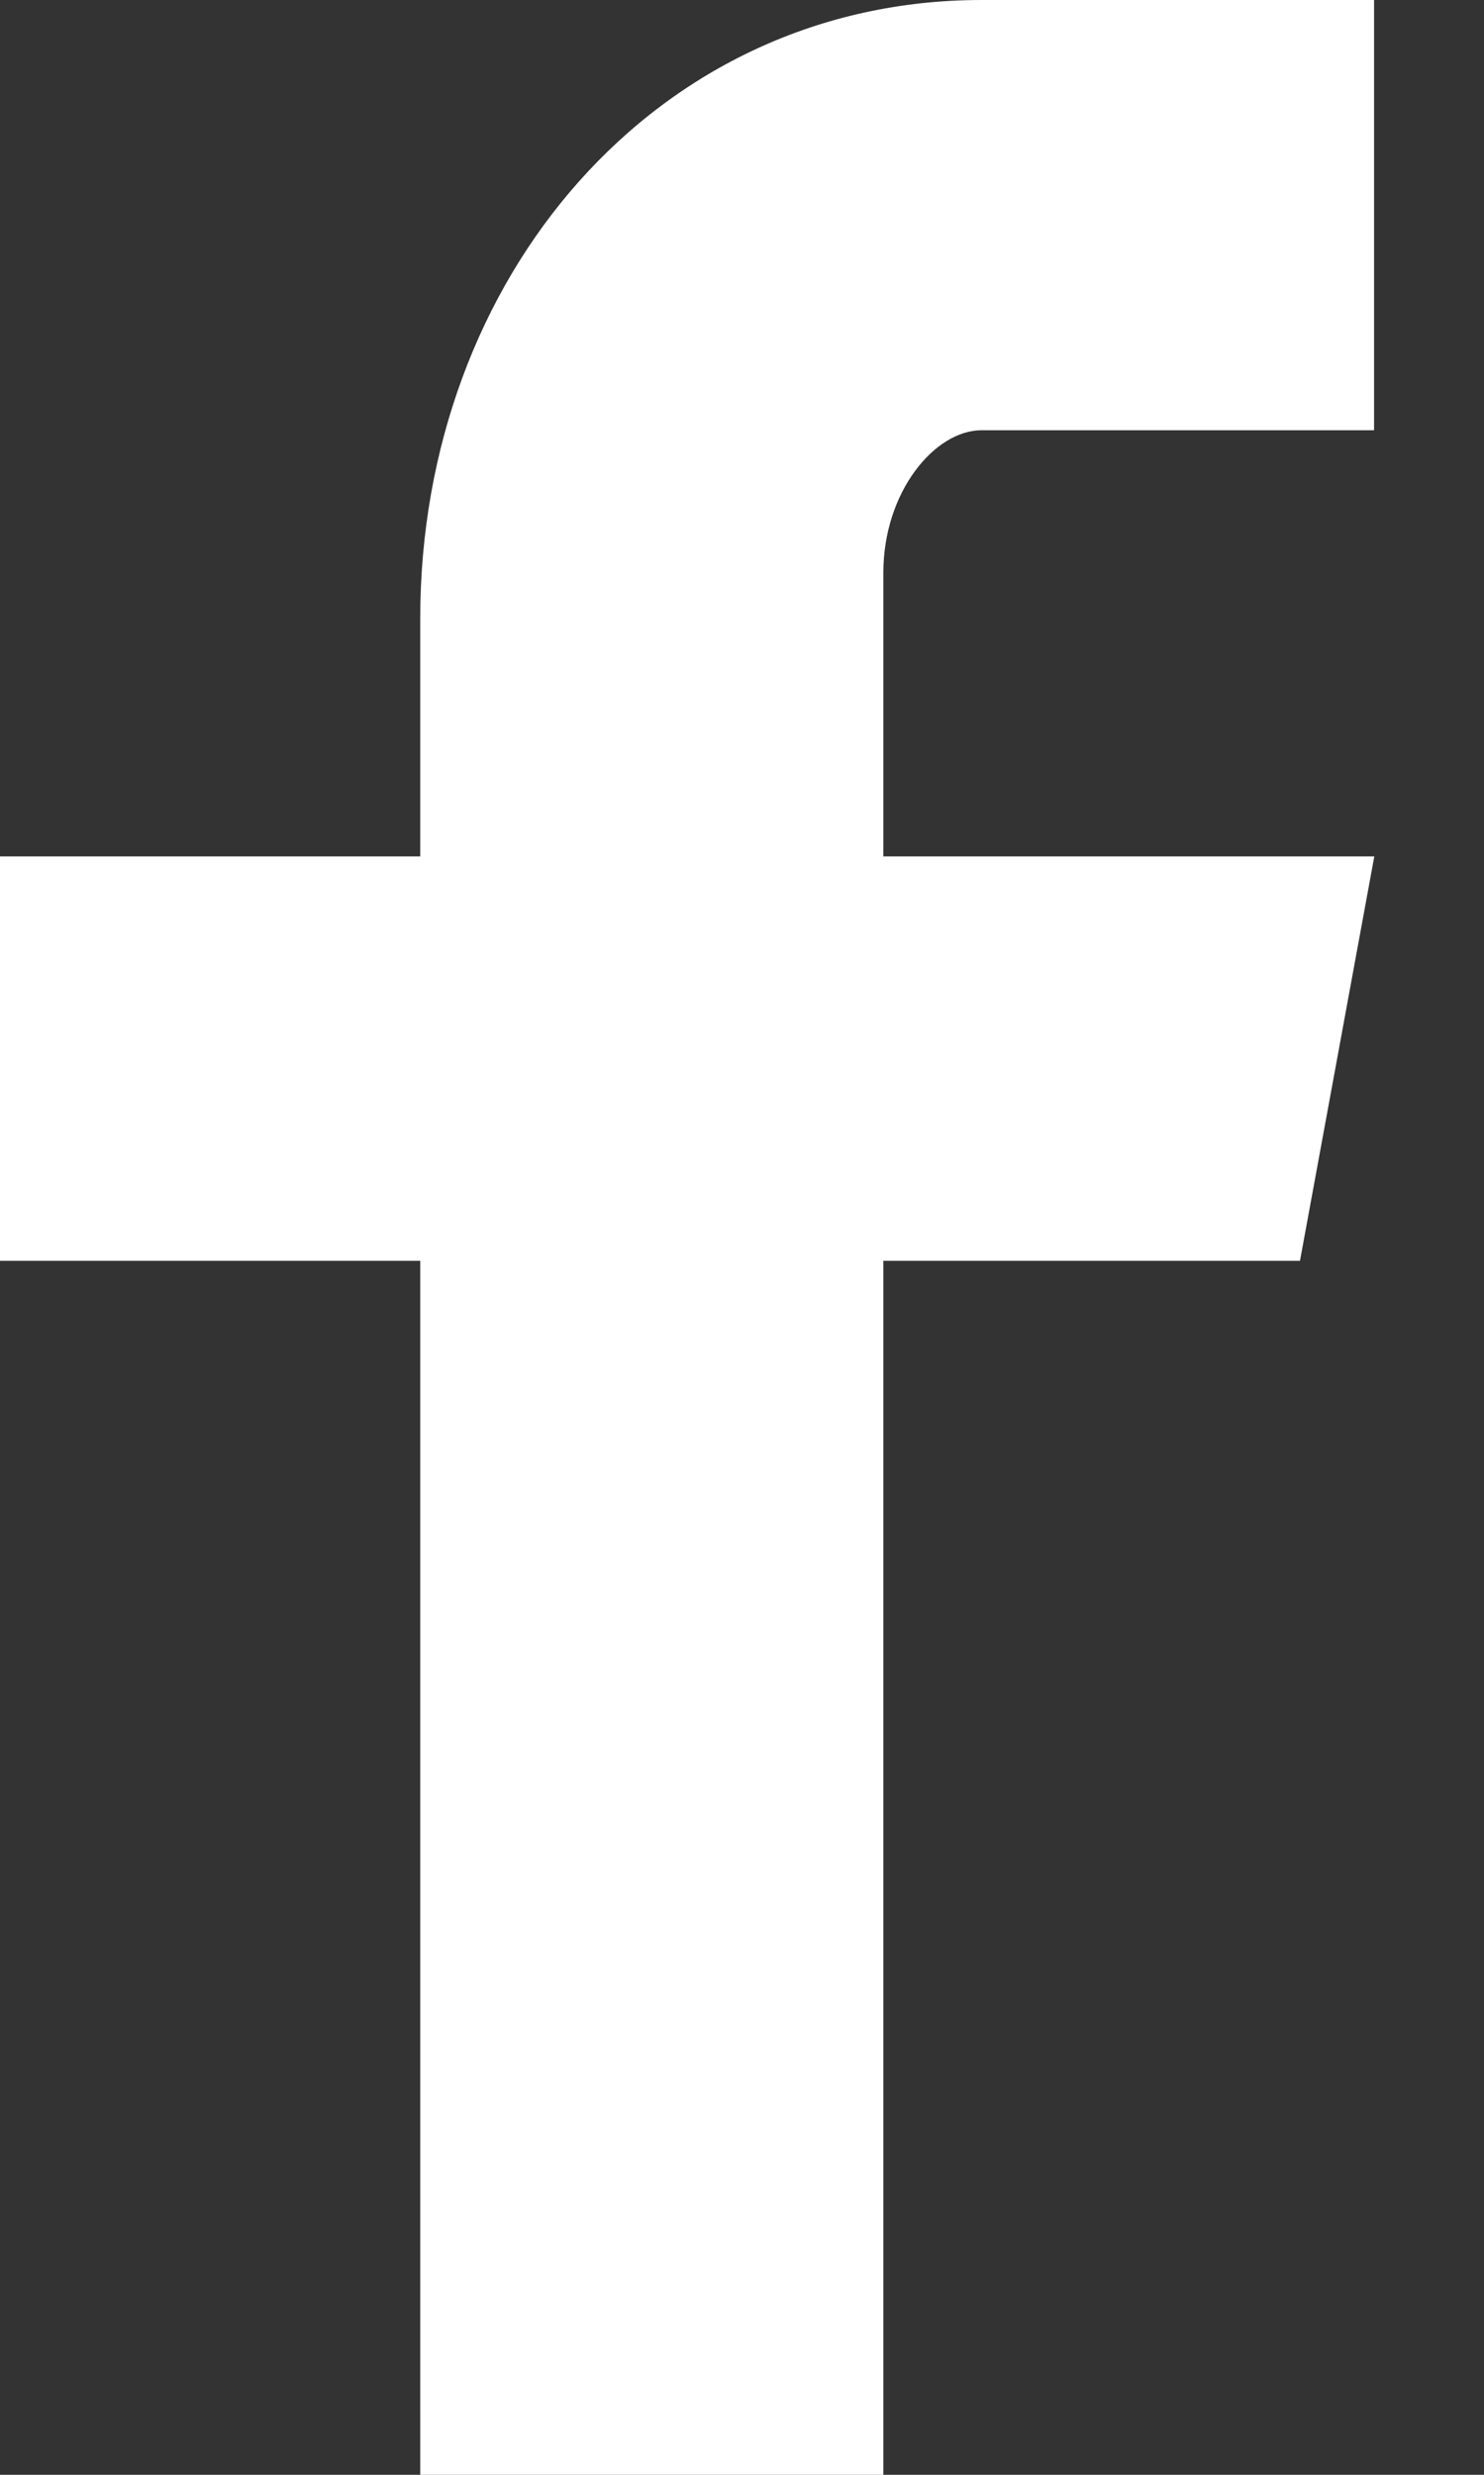 <?xml version="1.0" encoding="UTF-8" standalone="no"?>
<svg width="12px" height="20px" viewBox="0 0 12 20" version="1.1" xmlns="http://www.w3.org/2000/svg" xmlns:xlink="http://www.w3.org/1999/xlink" xmlns:sketch="http://www.bohemiancoding.com/sketch/ns">
    <rect x="0" y="0" width="12" height="20" fill="#333333" stroke="none"/>
    <!-- Generator: Sketch 3.3.3 (12081) - http://www.bohemiancoding.com/sketch -->
    <title>Shape Copy</title>
    <desc>Created with Sketch.</desc>
    <defs></defs>
    <g id="Page-1" stroke="none" stroke-width="1" fill="none" fill-rule="evenodd" sketch:type="MSPage">
        <g id="About" sketch:type="MSArtboardGroup" transform="translate(-1201, -107)" fill="#FFFFFF">
            <g id="Topbar" sketch:type="MSLayerGroup" transform="translate(163, 87)">
                <path d="M1045.937,23.477 C1045.561,23.477 1045.143,23.972 1045.143,24.629 L1045.143,26.921 L1049.113,26.921 L1048.512,30.189 L1045.143,30.189 L1045.143,40 L1041.398,40 L1041.398,30.189 L1038,30.189 L1038,26.921 L1041.398,26.921 L1041.398,24.999 C1041.398,22.241 1043.311,20 1045.937,20 L1049.111,20 L1049.111,23.477 L1045.937,23.477 Z" id="Shape-Copy" sketch:type="MSShapeGroup"></path>
            </g>
        </g>
    </g>
</svg>
